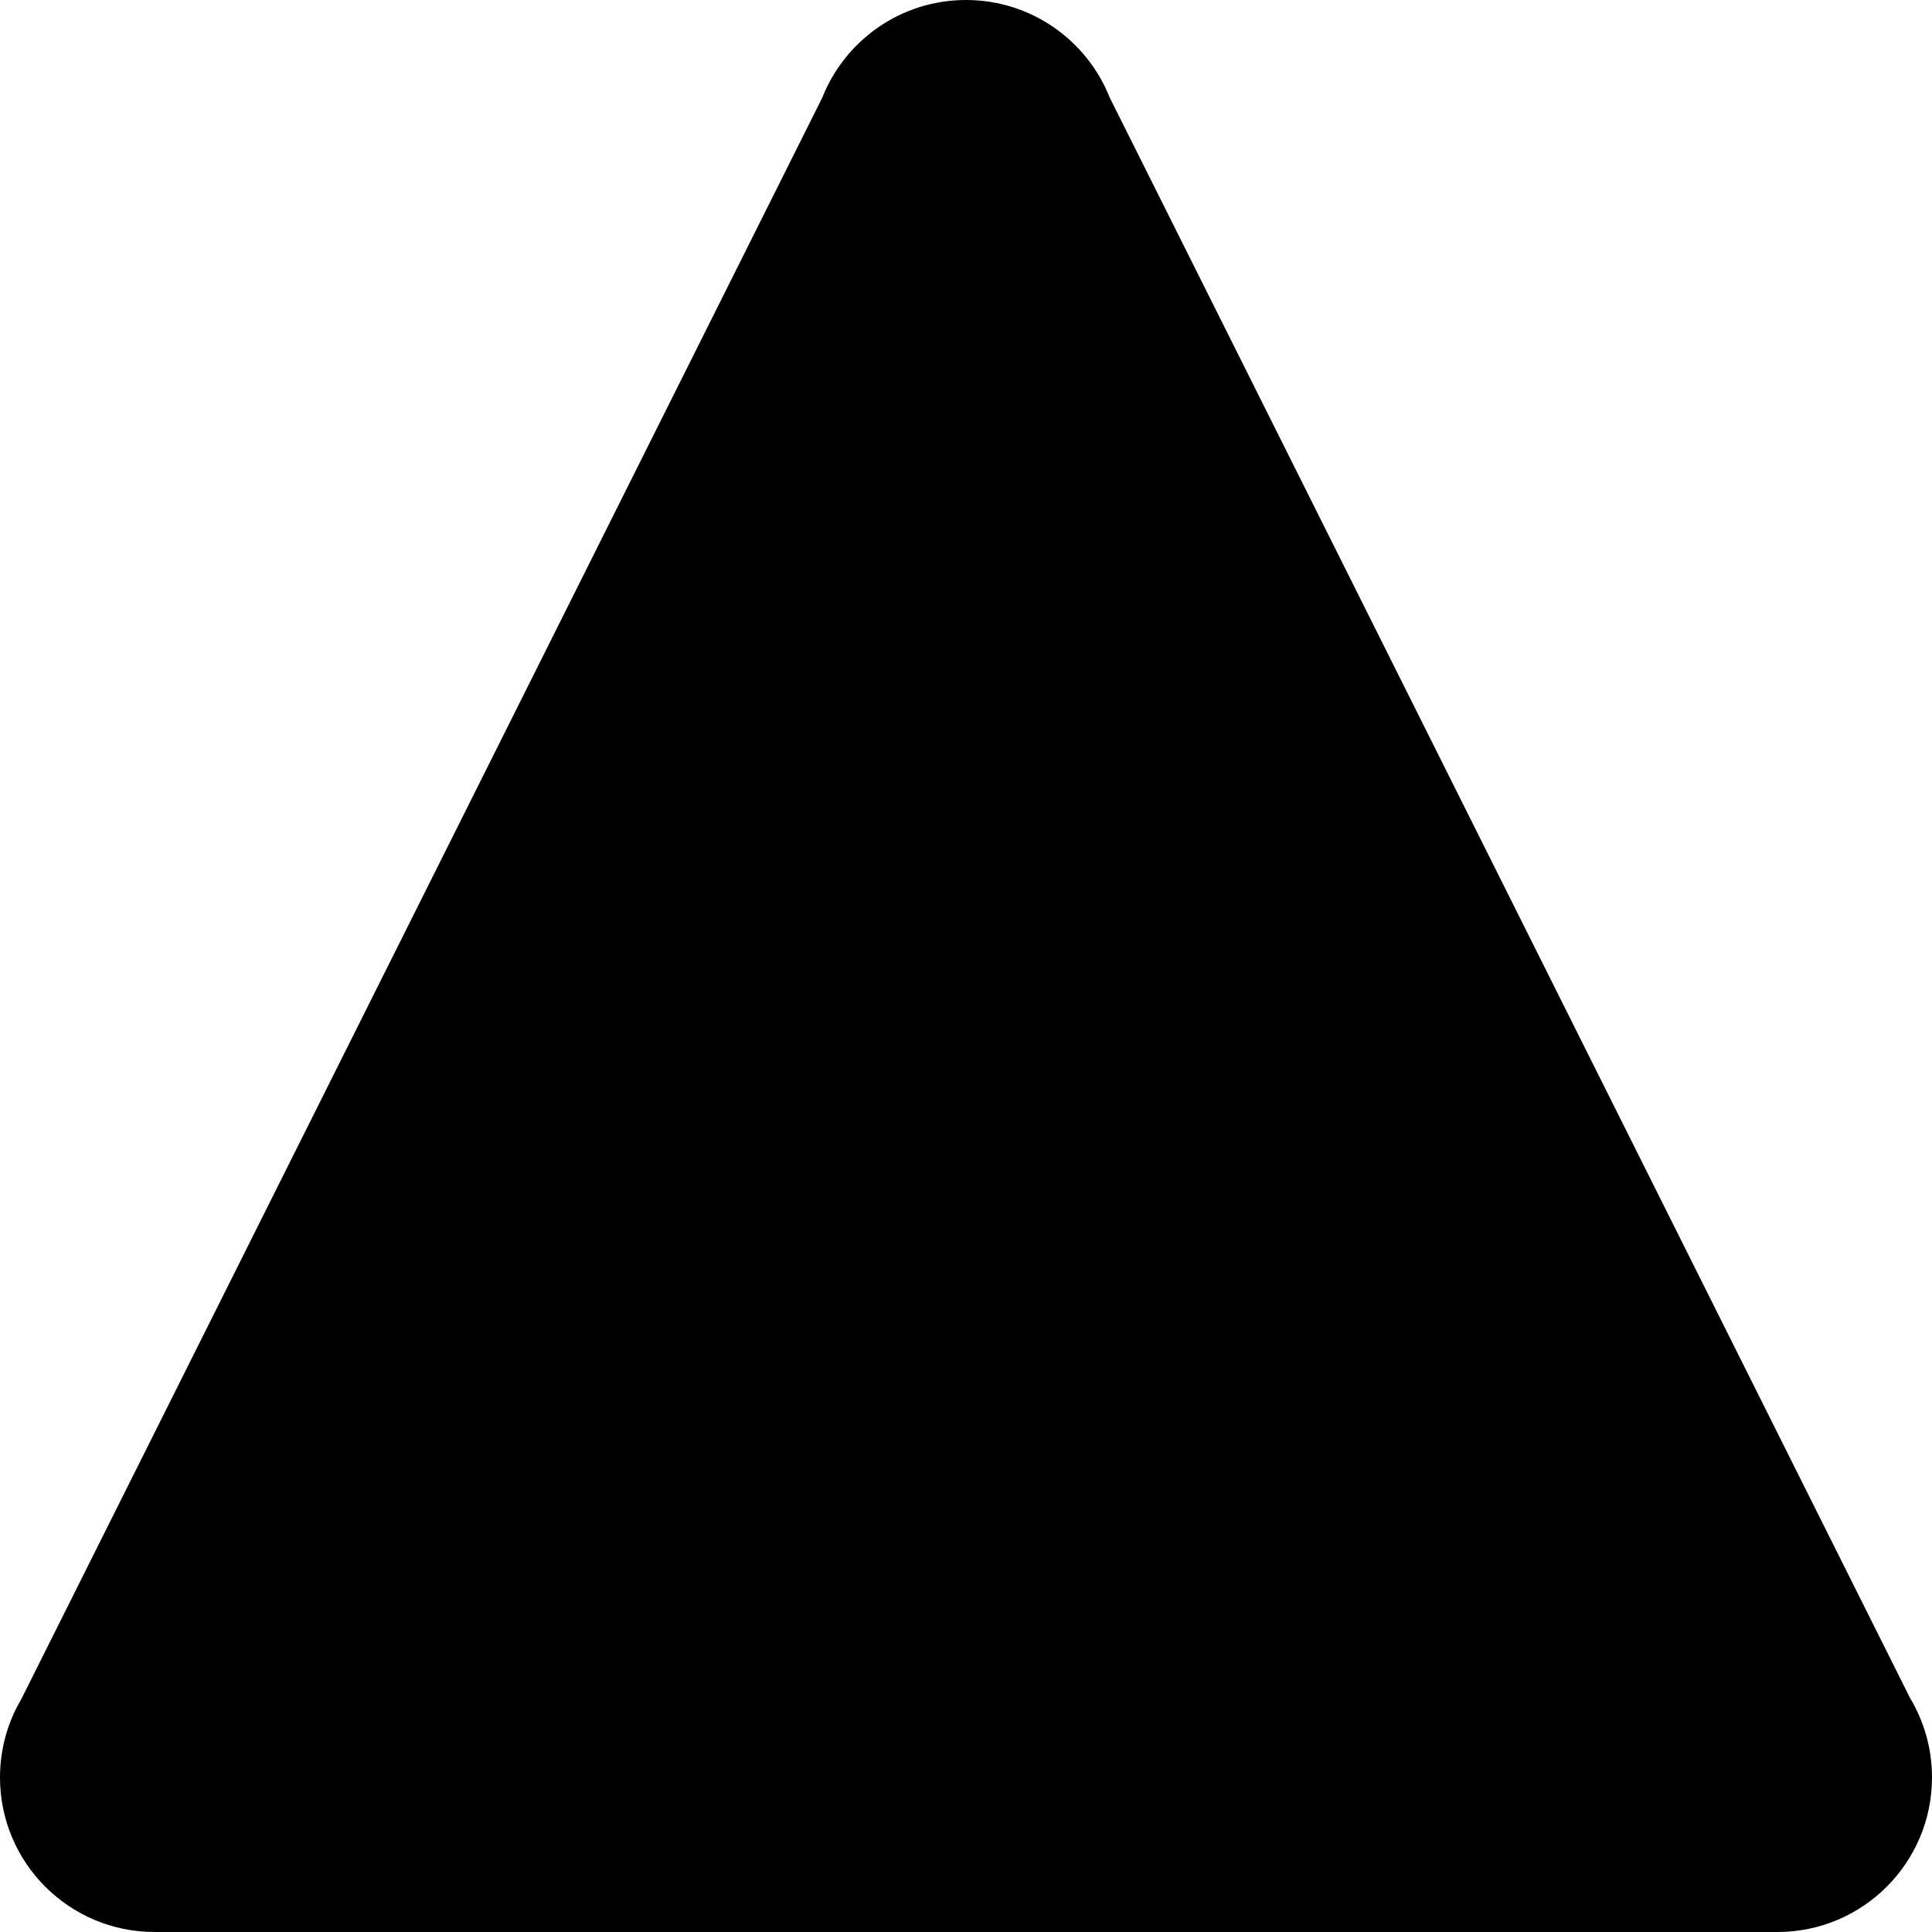 <?xml version="1.0" encoding="UTF-8"?>
<svg width="100px" height="100px" viewBox="0 0 100 100" version="1.1" xmlns="http://www.w3.org/2000/svg" xmlns:xlink="http://www.w3.org/1999/xlink">
    <title>Arrow Head Up</title>
    <g id="Arrow-Head-Up" stroke="none" stroke-width="1" fill="none" fill-rule="evenodd">
        <path d="M8,100 C3.582,100 0,96.418 0,92 C0,90.515 0.405,89.125 1.109,87.933 L42.557,5.062 C43.728,2.097 46.619,0 50,0 C53.373,0 56.259,2.088 57.435,5.042 L98.863,87.887 C99.585,89.089 100,90.496 100,92 C100,96.418 96.418,100 92,100 L91.969,100 L91.969,100 L8.062,99.999 Z" id="Shadow"></path>
        <path d="M8,100 C3.582,100 0,96.418 0,92 C0,90.515 0.405,89.125 1.109,87.933 L42.557,5.062 C43.728,2.097 46.619,0 50,0 C53.373,0 56.259,2.088 57.435,5.042 L98.863,87.887 C99.585,89.089 100,90.496 100,92 C100,96.418 96.418,100 92,100 L91.969,100 L91.969,100 L8.062,99.999 Z" id="Colour" fill="#000000"></path>
    </g>
</svg>